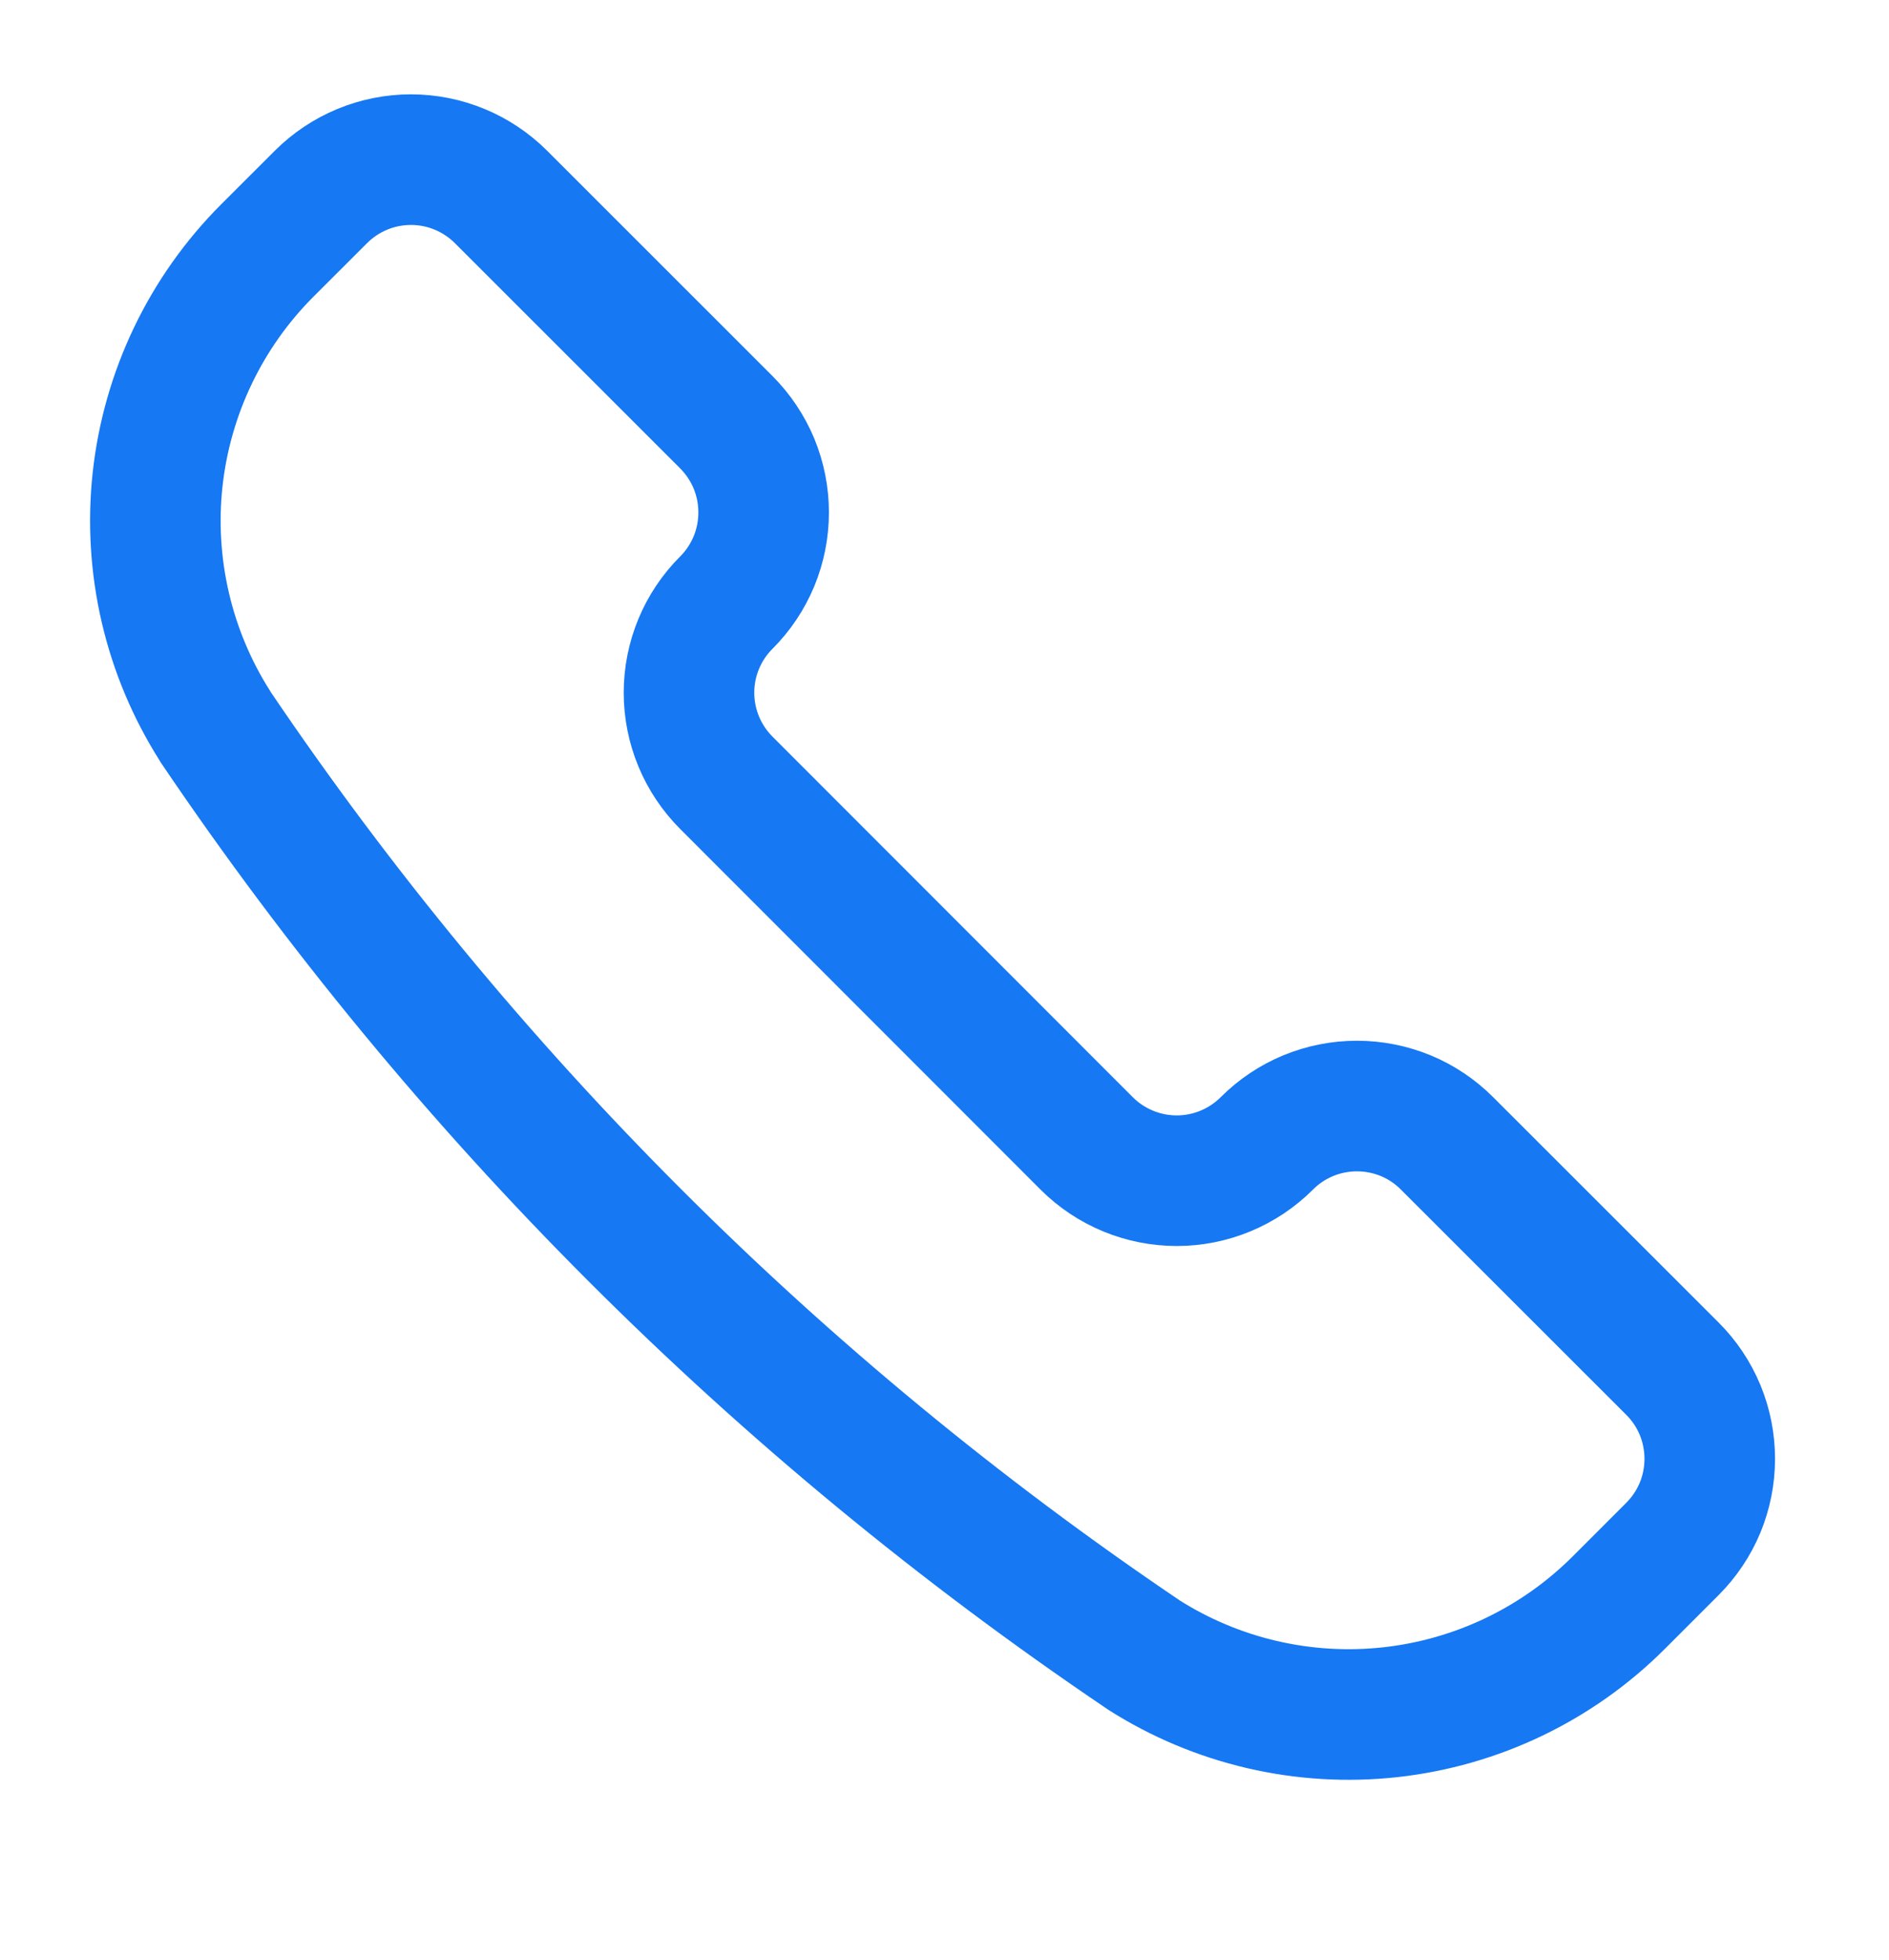 <svg width="27" height="28" viewBox="0 0 27 28" fill="none" xmlns="http://www.w3.org/2000/svg">
<path d="M16.33 23.633L16.342 23.642C17.391 24.31 18.636 24.6 19.873 24.464C21.109 24.328 22.262 23.775 23.141 22.895L23.904 22.132C24.074 21.962 24.208 21.762 24.3 21.541C24.391 21.32 24.438 21.083 24.438 20.843C24.438 20.604 24.391 20.367 24.3 20.146C24.208 19.925 24.074 19.724 23.904 19.555L20.683 16.337C20.514 16.167 20.314 16.033 20.093 15.941C19.871 15.85 19.634 15.803 19.395 15.803C19.156 15.803 18.919 15.85 18.698 15.941C18.477 16.033 18.276 16.167 18.107 16.337C17.765 16.678 17.302 16.87 16.82 16.87C16.337 16.87 15.873 16.678 15.532 16.337L10.382 11.185C10.04 10.843 9.848 10.38 9.848 9.897C9.848 9.414 10.04 8.951 10.382 8.61C10.551 8.441 10.685 8.24 10.777 8.019C10.868 7.798 10.915 7.561 10.915 7.322C10.915 7.082 10.868 6.845 10.777 6.624C10.685 6.403 10.551 6.203 10.382 6.033L7.162 2.815C6.82 2.473 6.357 2.281 5.874 2.281C5.391 2.281 4.928 2.473 4.586 2.815L3.822 3.578C2.942 4.458 2.389 5.611 2.253 6.847C2.118 8.083 2.408 9.329 3.076 10.377L3.083 10.39C6.612 15.61 11.108 20.106 16.33 23.633V23.633Z" stroke="#1678F2" stroke-width="1.866" stroke-linecap="round" stroke-linejoin="round"/>
</svg>
